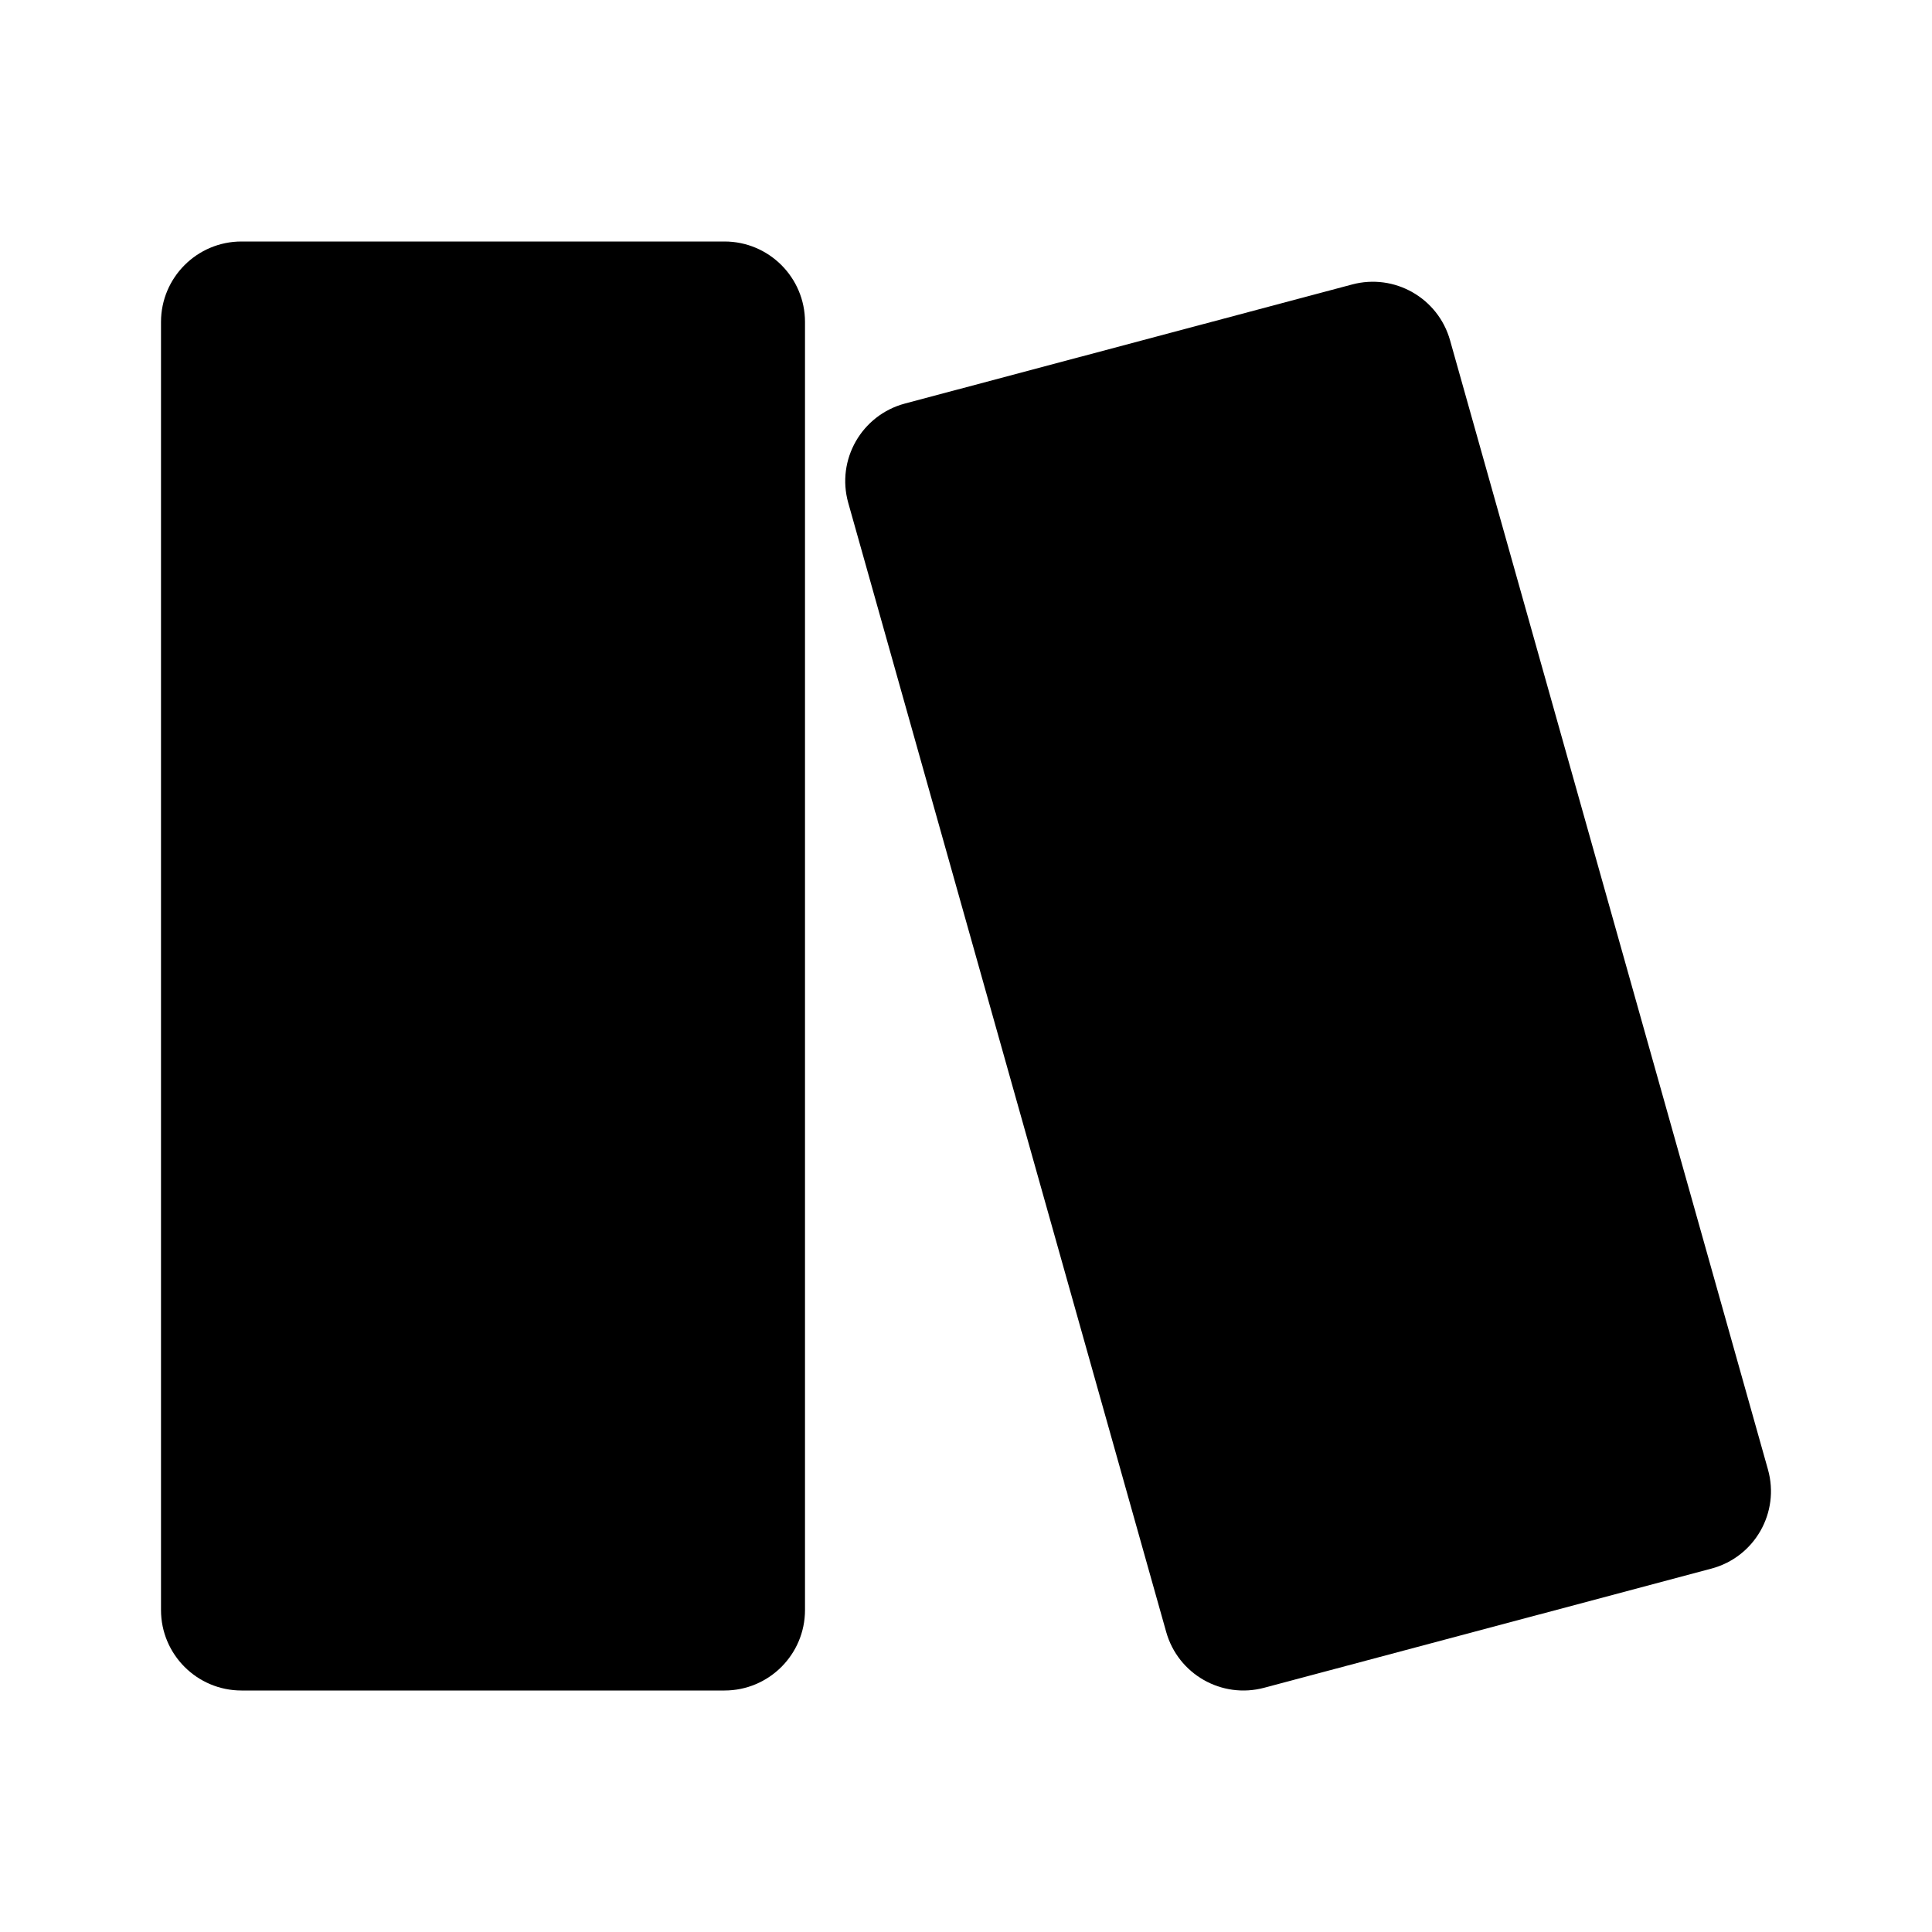 <svg viewBox="0 0 24 24" xmlns="http://www.w3.org/2000/svg"><path d="M10 20V4C10 3.448 9.552 3 9 3H3C2.448 3 2 3.448 2 4L2 20C2 20.552 2.448 21 3 21H9C9.552 21 10 20.552 10 20Z"/><path d="M6 17H6.009"/><path d="M2 7H10"/><path d="M17.535 16.625L17.544 16.623"/><path d="M12 9L18.5 7"/><path d="M16.796 3.534L11.241 5.013C10.703 5.157 10.387 5.711 10.537 6.246L14.487 20.273C14.635 20.798 15.177 21.107 15.704 20.966L21.259 19.486C21.797 19.343 22.113 18.789 21.962 18.254L18.013 4.227C17.865 3.702 17.323 3.393 16.796 3.534Z"/></svg>